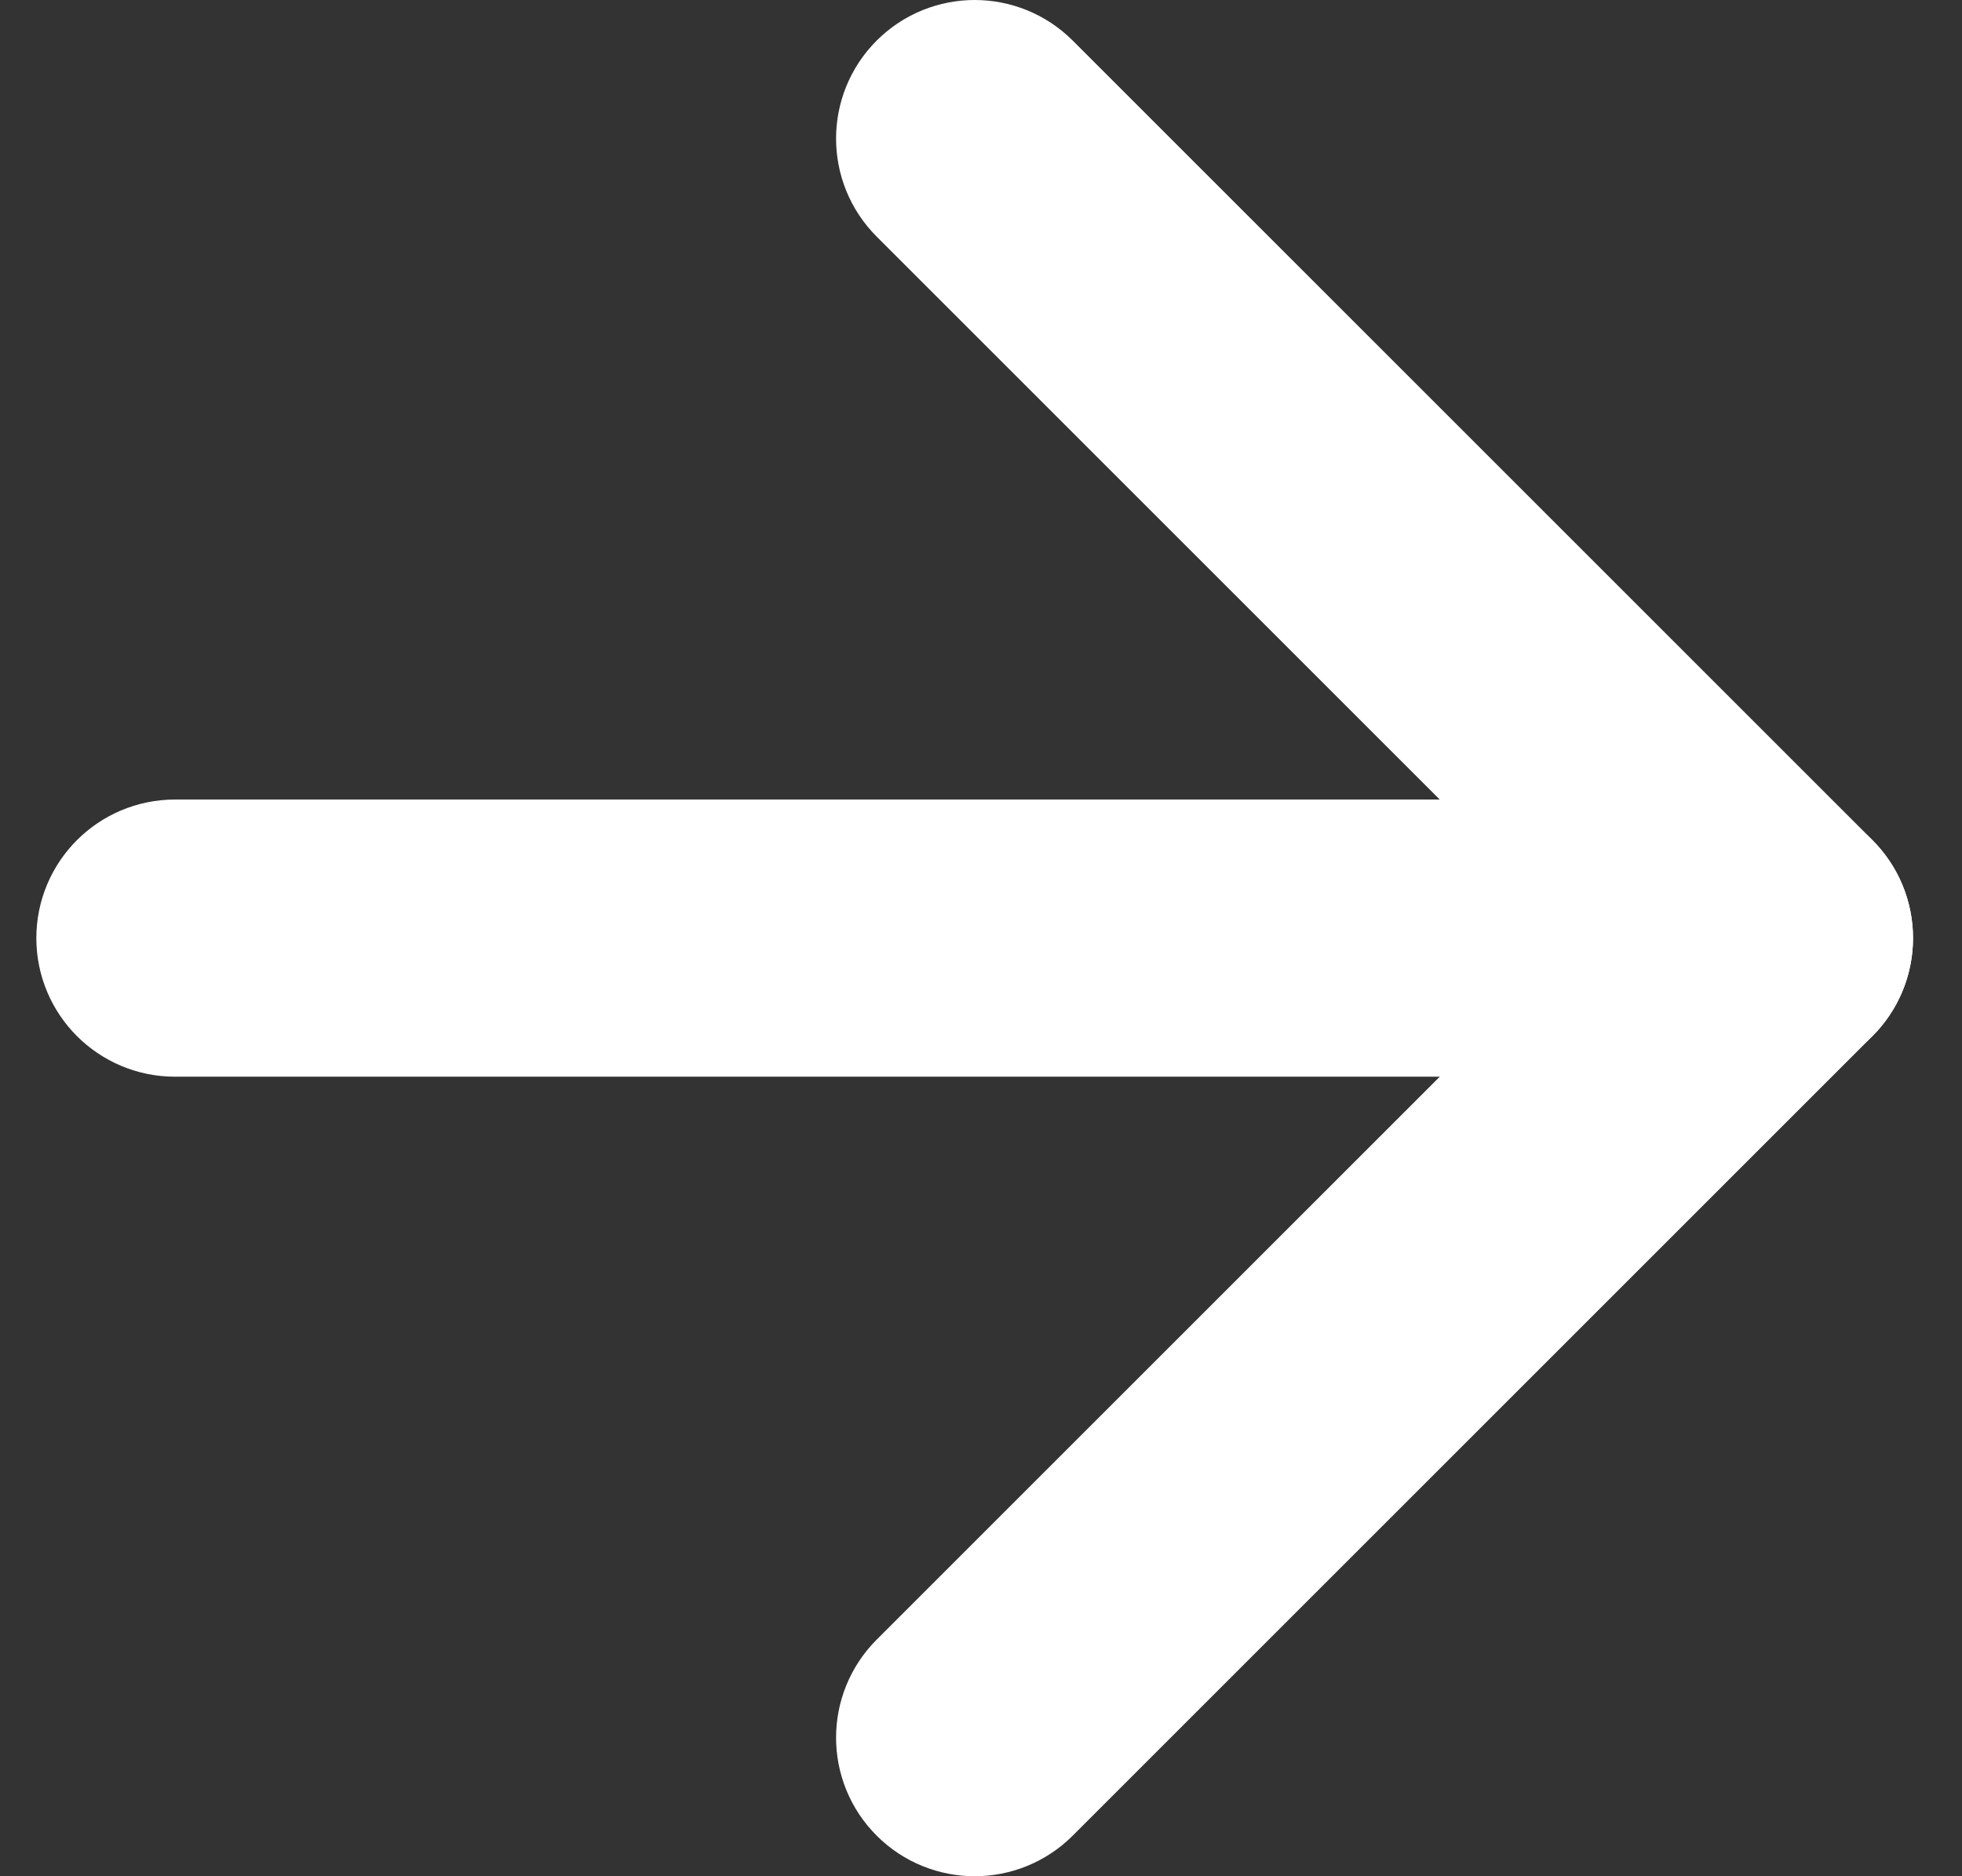<svg width="23" height="22" viewBox="0 0 23 22" fill="none" xmlns="http://www.w3.org/2000/svg">
<rect x="0" y="0" width="23" height="22" fill="#333333" stroke="none"/>
<path fill-rule="evenodd" clip-rule="evenodd" d="M1.426 11C1.426 10.655 1.706 10.375 2.051 10.375H20.801C21.146 10.375 21.426 10.655 21.426 11C21.426 11.345 21.146 11.625 20.801 11.625H2.051C1.706 11.625 1.426 11.345 1.426 11Z" fill="white" stroke="white" stroke-width="2" stroke-linecap="round" stroke-linejoin="round"/>
<path fill-rule="evenodd" clip-rule="evenodd" d="M10.984 1.183C11.228 0.939 11.624 0.939 11.868 1.183L21.243 10.558C21.487 10.802 21.487 11.198 21.243 11.442L11.868 20.817C11.624 21.061 11.228 21.061 10.984 20.817C10.74 20.573 10.74 20.177 10.984 19.933L19.917 11L10.984 2.067C10.74 1.823 10.74 1.427 10.984 1.183Z" fill="white" stroke="white" stroke-width="2" stroke-linecap="round" stroke-linejoin="round"/>
</svg>
